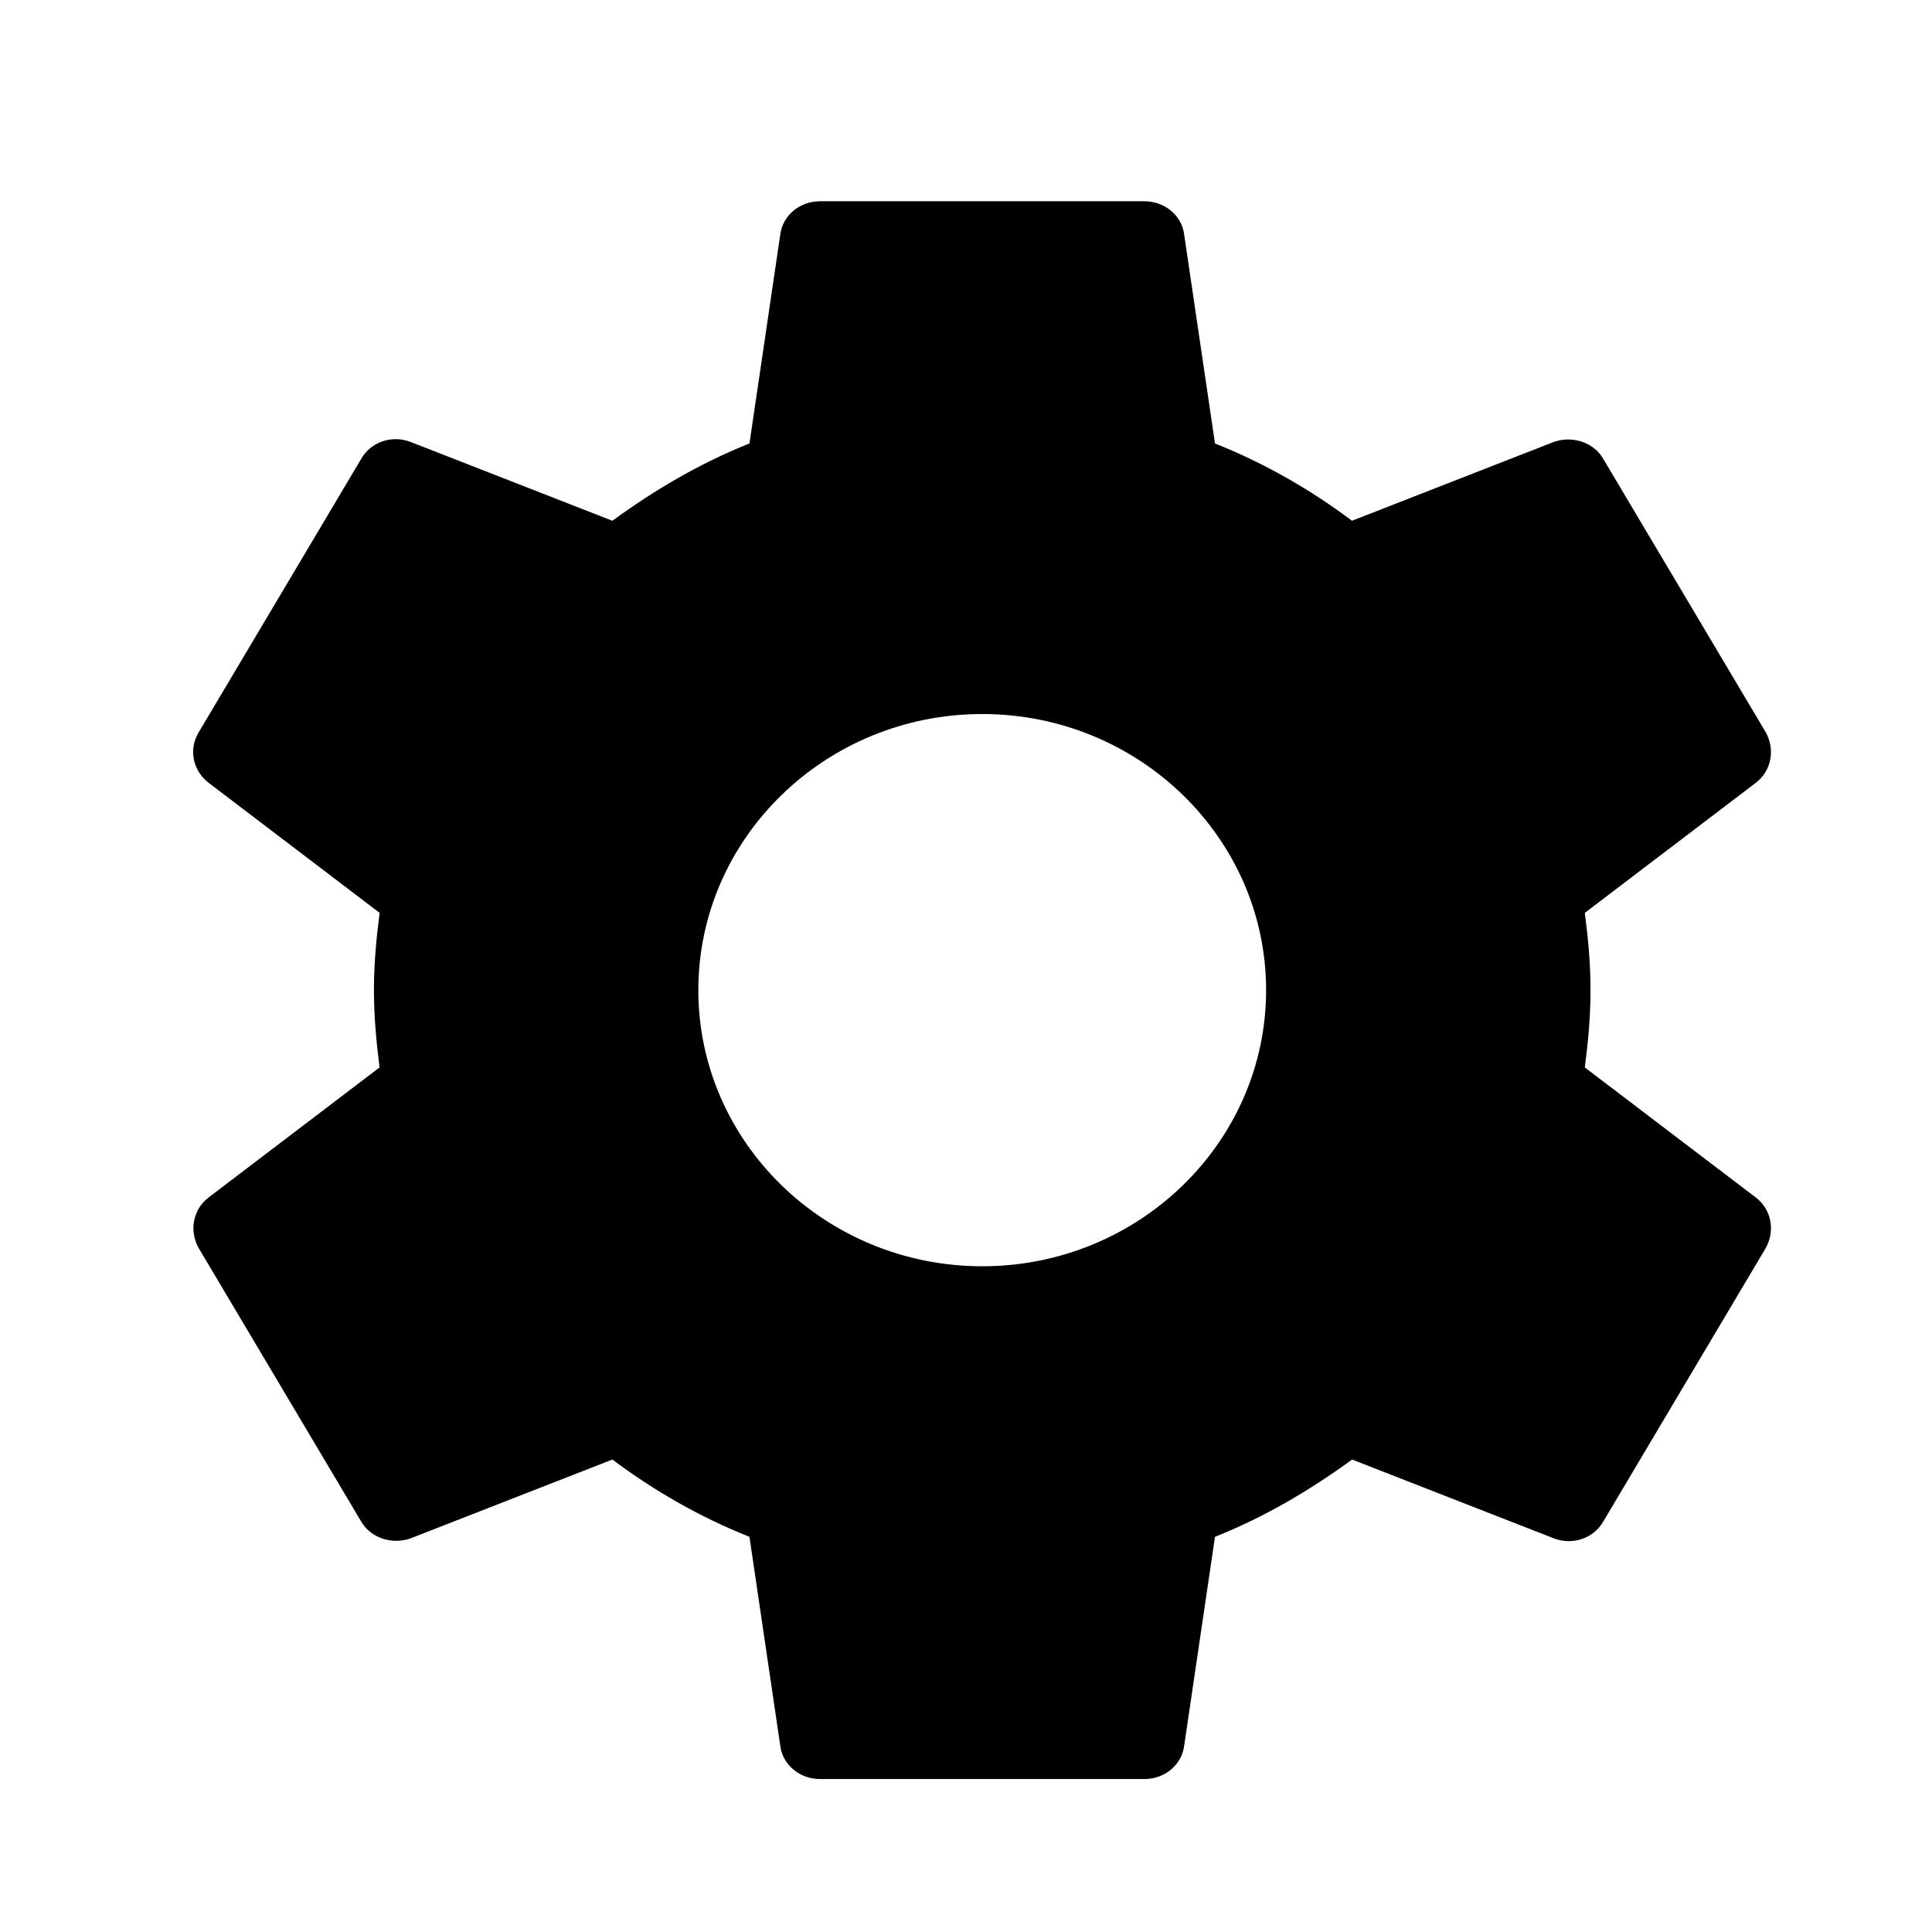 <?xml version="1.0" encoding="utf-8"?>
<svg xmlns="http://www.w3.org/2000/svg" viewBox="0 0 24 24" fill="currentColor">
    <path transform="translate(2.4,2.5)"
                d="M 17.287 10.76 C 17.328 10.447 17.358 10.133 17.358 9.8 C 17.358 9.467 17.328 9.153 17.287 8.84 L 19.413 7.223 C 19.605 7.076 19.655 6.811 19.534 6.595 L 17.519 3.205 C 17.398 2.989 17.126 2.911 16.904 2.989 l -2.509 0.98 C 13.872 3.577 13.308 3.254 12.693 3.009 L 12.31 0.412 C 12.28 0.176 12.068 0 11.816 0 H 7.786 C 7.535 0 7.323 0.176 7.293 0.412 L 6.91 3.009 C 6.295 3.254 5.731 3.587 5.207 3.969 l -2.509 -0.98 C 2.467 2.901 2.205 2.989 2.084 3.205 l -2.015 3.391 c -0.131 0.216 -0.07 0.48 0.121 0.627 l 2.126 1.617 C 2.275 9.153 2.245 9.477 2.245 9.8 c 0 0.323 0.03 0.647 0.07 0.96 l -2.126 1.617 c -0.191 0.147 -0.242 0.412 -0.121 0.627 l 2.015 3.391 c 0.121 0.216 0.393 0.294 0.615 0.216 l 2.509 -0.98 c 0.524 0.392 1.088 0.715 1.703 0.96 l 0.383 2.597 C 7.323 19.424 7.535 19.6 7.786 19.6 h 4.03 c 0.252 0 0.464 -0.176 0.494 -0.412 L 12.693 16.591 c 0.615 -0.245 1.179 -0.578 1.703 -0.96 l 2.509 0.98 c 0.232 0.088 0.494 0 0.615 -0.216 L 19.534 13.005 C 19.655 12.789 19.605 12.524 19.413 12.377 Z M 9.802 13.23 C 7.857 13.23 6.275 11.691 6.275 9.8 C 6.275 7.909 7.857 6.37 9.802 6.37 C 11.746 6.37 13.328 7.909 13.328 9.8 C 13.328 11.691 11.746 13.23 9.802 13.23 Z" />
</svg>
